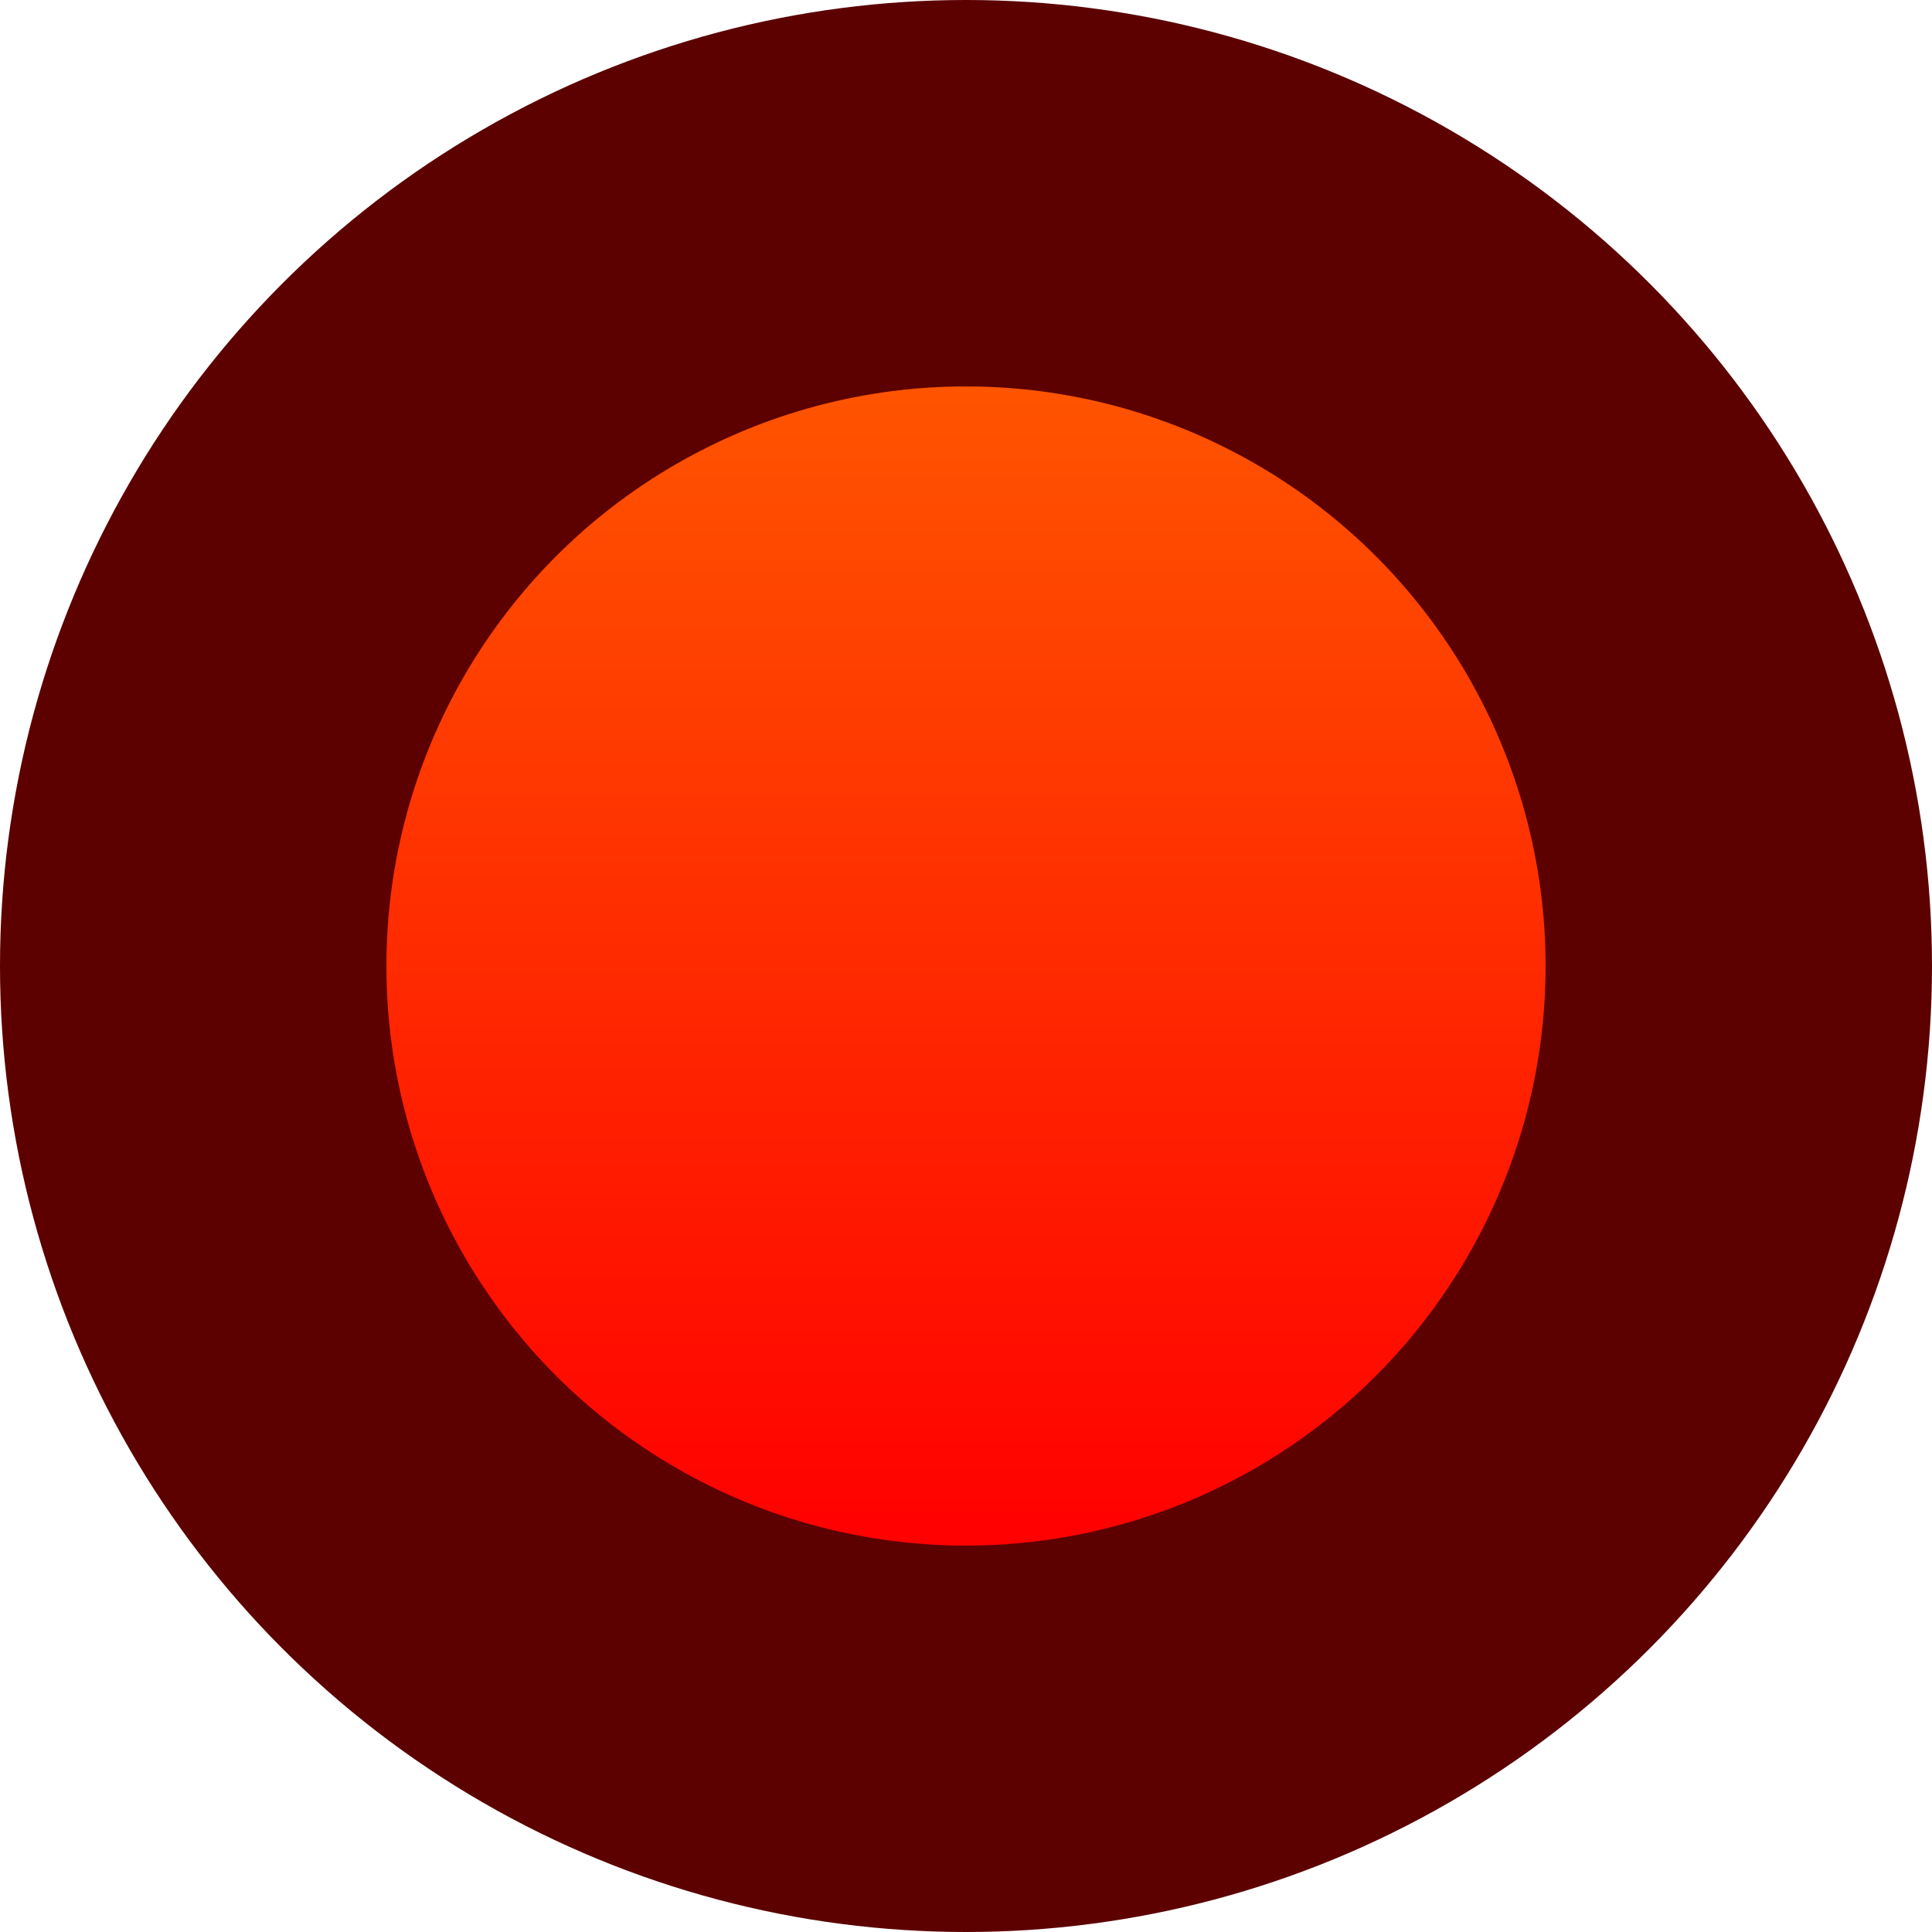<?xml version="1.0" encoding="utf-8"?>
<!-- Generator: Adobe Illustrator 12.0.0, SVG Export Plug-In . SVG Version: 6.00 Build 51448)  -->
<!DOCTYPE svg PUBLIC "-//W3C//DTD SVG 1.1 Tiny//EN" "http://www.w3.org/Graphics/SVG/1.1/DTD/svg11-tiny.dtd">
<svg  version="1.1" baseProfile="tiny" id="Layer_1" xmlns="http://www.w3.org/2000/svg" xmlns:xlink="http://www.w3.org/1999/xlink" width="5" height="5"
	 viewBox="0 0 5 5" xml:space="preserve">
<circle fill="#5C0000" cx="2.5" cy="2.5" r="2.5"/>
<linearGradient id="XMLID_2_" gradientUnits="userSpaceOnUse" x1="2.501" y1="4" x2="2.501" y2="1">
	<stop  offset="0" style="stop-color:#FF0000"/>
	<stop  offset="1" style="stop-color:#FF5400"/>
</linearGradient>
<circle fill="url(#XMLID_2_)" cx="2.5" cy="2.5" r="1.5"/>
</svg>
